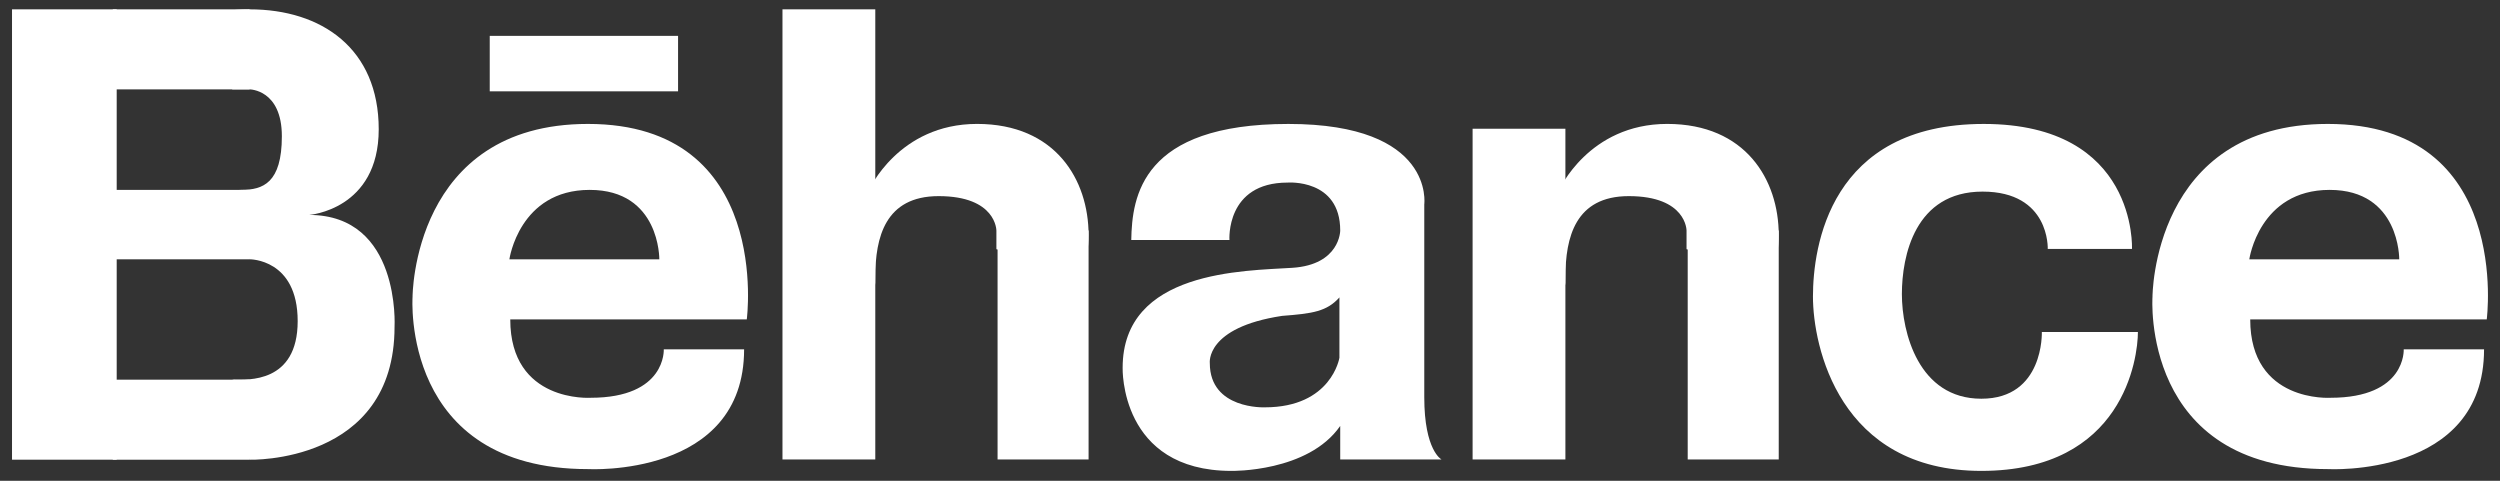 <svg width="182" height="35" viewBox="0 0 182 35" fill="none" xmlns="http://www.w3.org/2000/svg">
<rect x="0" y="0" width="182" height="35" fill="#333333" stroke="none"/>
<path d="M0.875 0.68H8.495V33.465H0.875V0.68Z" fill="white"/>
<path d="M8.211 0.68H18.167V6.507H8.211V0.68ZM8.211 27.64H18.167V33.467H8.211V27.64ZM8.211 13.824H18.167V18.878H8.211V13.824Z" fill="white"/>
<path d="M18.167 33.467C18.167 33.467 28.723 33.795 28.723 23.789C28.723 23.789 29.183 15.648 22.501 15.648C22.501 15.648 27.571 15.277 27.571 9.41C27.571 3.544 23.423 0.68 18.169 0.68C12.914 0.68 13.191 3.594 13.191 3.594L16.924 6.507H18.169C18.169 6.507 20.519 6.507 20.519 9.918C20.519 13.329 19.137 13.823 17.57 13.823C16.003 13.823 15.403 16.349 15.403 16.349L18.169 18.876C18.169 18.876 21.671 18.831 21.671 23.378C21.671 27.925 17.983 27.637 17.062 27.637C16.142 27.637 16.417 29.973 16.417 29.973L18.167 33.467ZM42.801 9.022C30.022 9.022 30.034 21.618 30.034 21.618C30.034 21.618 29.157 34.151 42.801 34.151C42.801 34.151 54.171 34.792 54.171 25.433H48.323C48.323 25.433 48.517 28.958 42.995 28.958C42.995 28.958 37.147 29.343 37.147 23.254H54.365C54.367 23.254 56.25 9.022 42.801 9.022ZM37.083 18.878C37.083 18.878 37.797 13.824 42.93 13.824C48.064 13.824 47.998 18.878 47.998 18.878H37.083ZM169.467 9.022C156.688 9.022 156.701 21.618 156.701 21.618C156.701 21.618 155.824 34.151 169.469 34.151C169.469 34.151 180.839 34.792 180.839 25.433H174.991C174.991 25.433 175.186 28.958 169.663 28.958C169.663 28.958 163.816 29.343 163.816 23.254H181.035C181.032 23.254 182.915 9.022 169.467 9.022ZM163.749 18.878C163.749 18.878 164.463 13.824 169.597 13.824C174.729 13.824 174.664 18.878 174.664 18.878H163.749ZM35.653 2.611H49.363V6.649H35.653V2.611ZM56.964 0.68H63.721V33.45H56.964V0.68ZM79.249 16.779H72.623V33.45H79.249V16.779Z" fill="white"/>
<path d="M72.537 16.779C72.537 16.779 72.537 14.278 68.332 14.278C64.435 14.278 63.721 17.292 63.721 20.176C63.721 23.06 63.265 13.829 63.265 13.829C63.265 13.829 65.409 9.021 71.128 9.021C76.846 9.021 79.249 13.099 79.249 17.104C79.249 21.109 76.951 19.174 76.951 19.174L72.538 18.142V16.777L72.537 16.779ZM107.205 9.372H113.961V33.45H107.205V9.372ZM129.492 16.779H122.865V33.45H129.492V16.779Z" fill="white"/>
<path d="M122.78 16.779C122.78 16.779 122.78 14.278 118.575 14.278C114.677 14.278 113.963 17.292 113.963 20.176C113.963 23.06 113.508 13.829 113.508 13.829C113.508 13.829 115.652 9.021 121.371 9.021C127.087 9.021 129.492 13.099 129.492 17.104C129.492 21.109 127.194 19.174 127.194 19.174L122.78 18.142V16.779ZM104.944 33.45C104.944 33.45 103.687 32.812 103.687 28.92V14.879C103.687 14.879 104.487 9.023 93.793 9.023C83.1 9.023 82.414 14.311 82.356 17.47H89.504C89.504 17.47 89.219 13.292 93.737 13.292C93.737 13.292 97.568 12.992 97.568 16.781C97.568 16.781 97.568 19.271 94.08 19.497C90.591 19.724 81.728 19.668 81.728 26.777C81.728 26.777 81.498 34.281 89.648 34.281C89.648 34.281 95.224 34.393 97.568 31.008V33.45H104.944ZM97.51 26.043C97.51 26.043 96.938 29.654 92.077 29.654C92.077 29.654 88.074 29.825 88.074 26.438C88.074 26.438 87.731 23.843 93.336 22.996C95.566 22.827 96.595 22.675 97.51 21.651V26.043ZM155.64 24.171H148.646C148.646 24.171 148.817 29.027 144.242 29.027C139.665 29.027 138.457 24.188 138.457 21.413C138.457 18.634 139.406 13.949 144.328 13.949C149.25 13.949 149.076 18.123 149.076 18.123H155.208C155.208 18.123 155.638 9.023 144.415 9.023C133.19 9.023 131.983 17.991 131.983 21.592C131.983 25.193 133.882 34.281 144.244 34.281C154.604 34.279 155.64 26.044 155.64 24.171Z" fill="white"/>
</svg>
